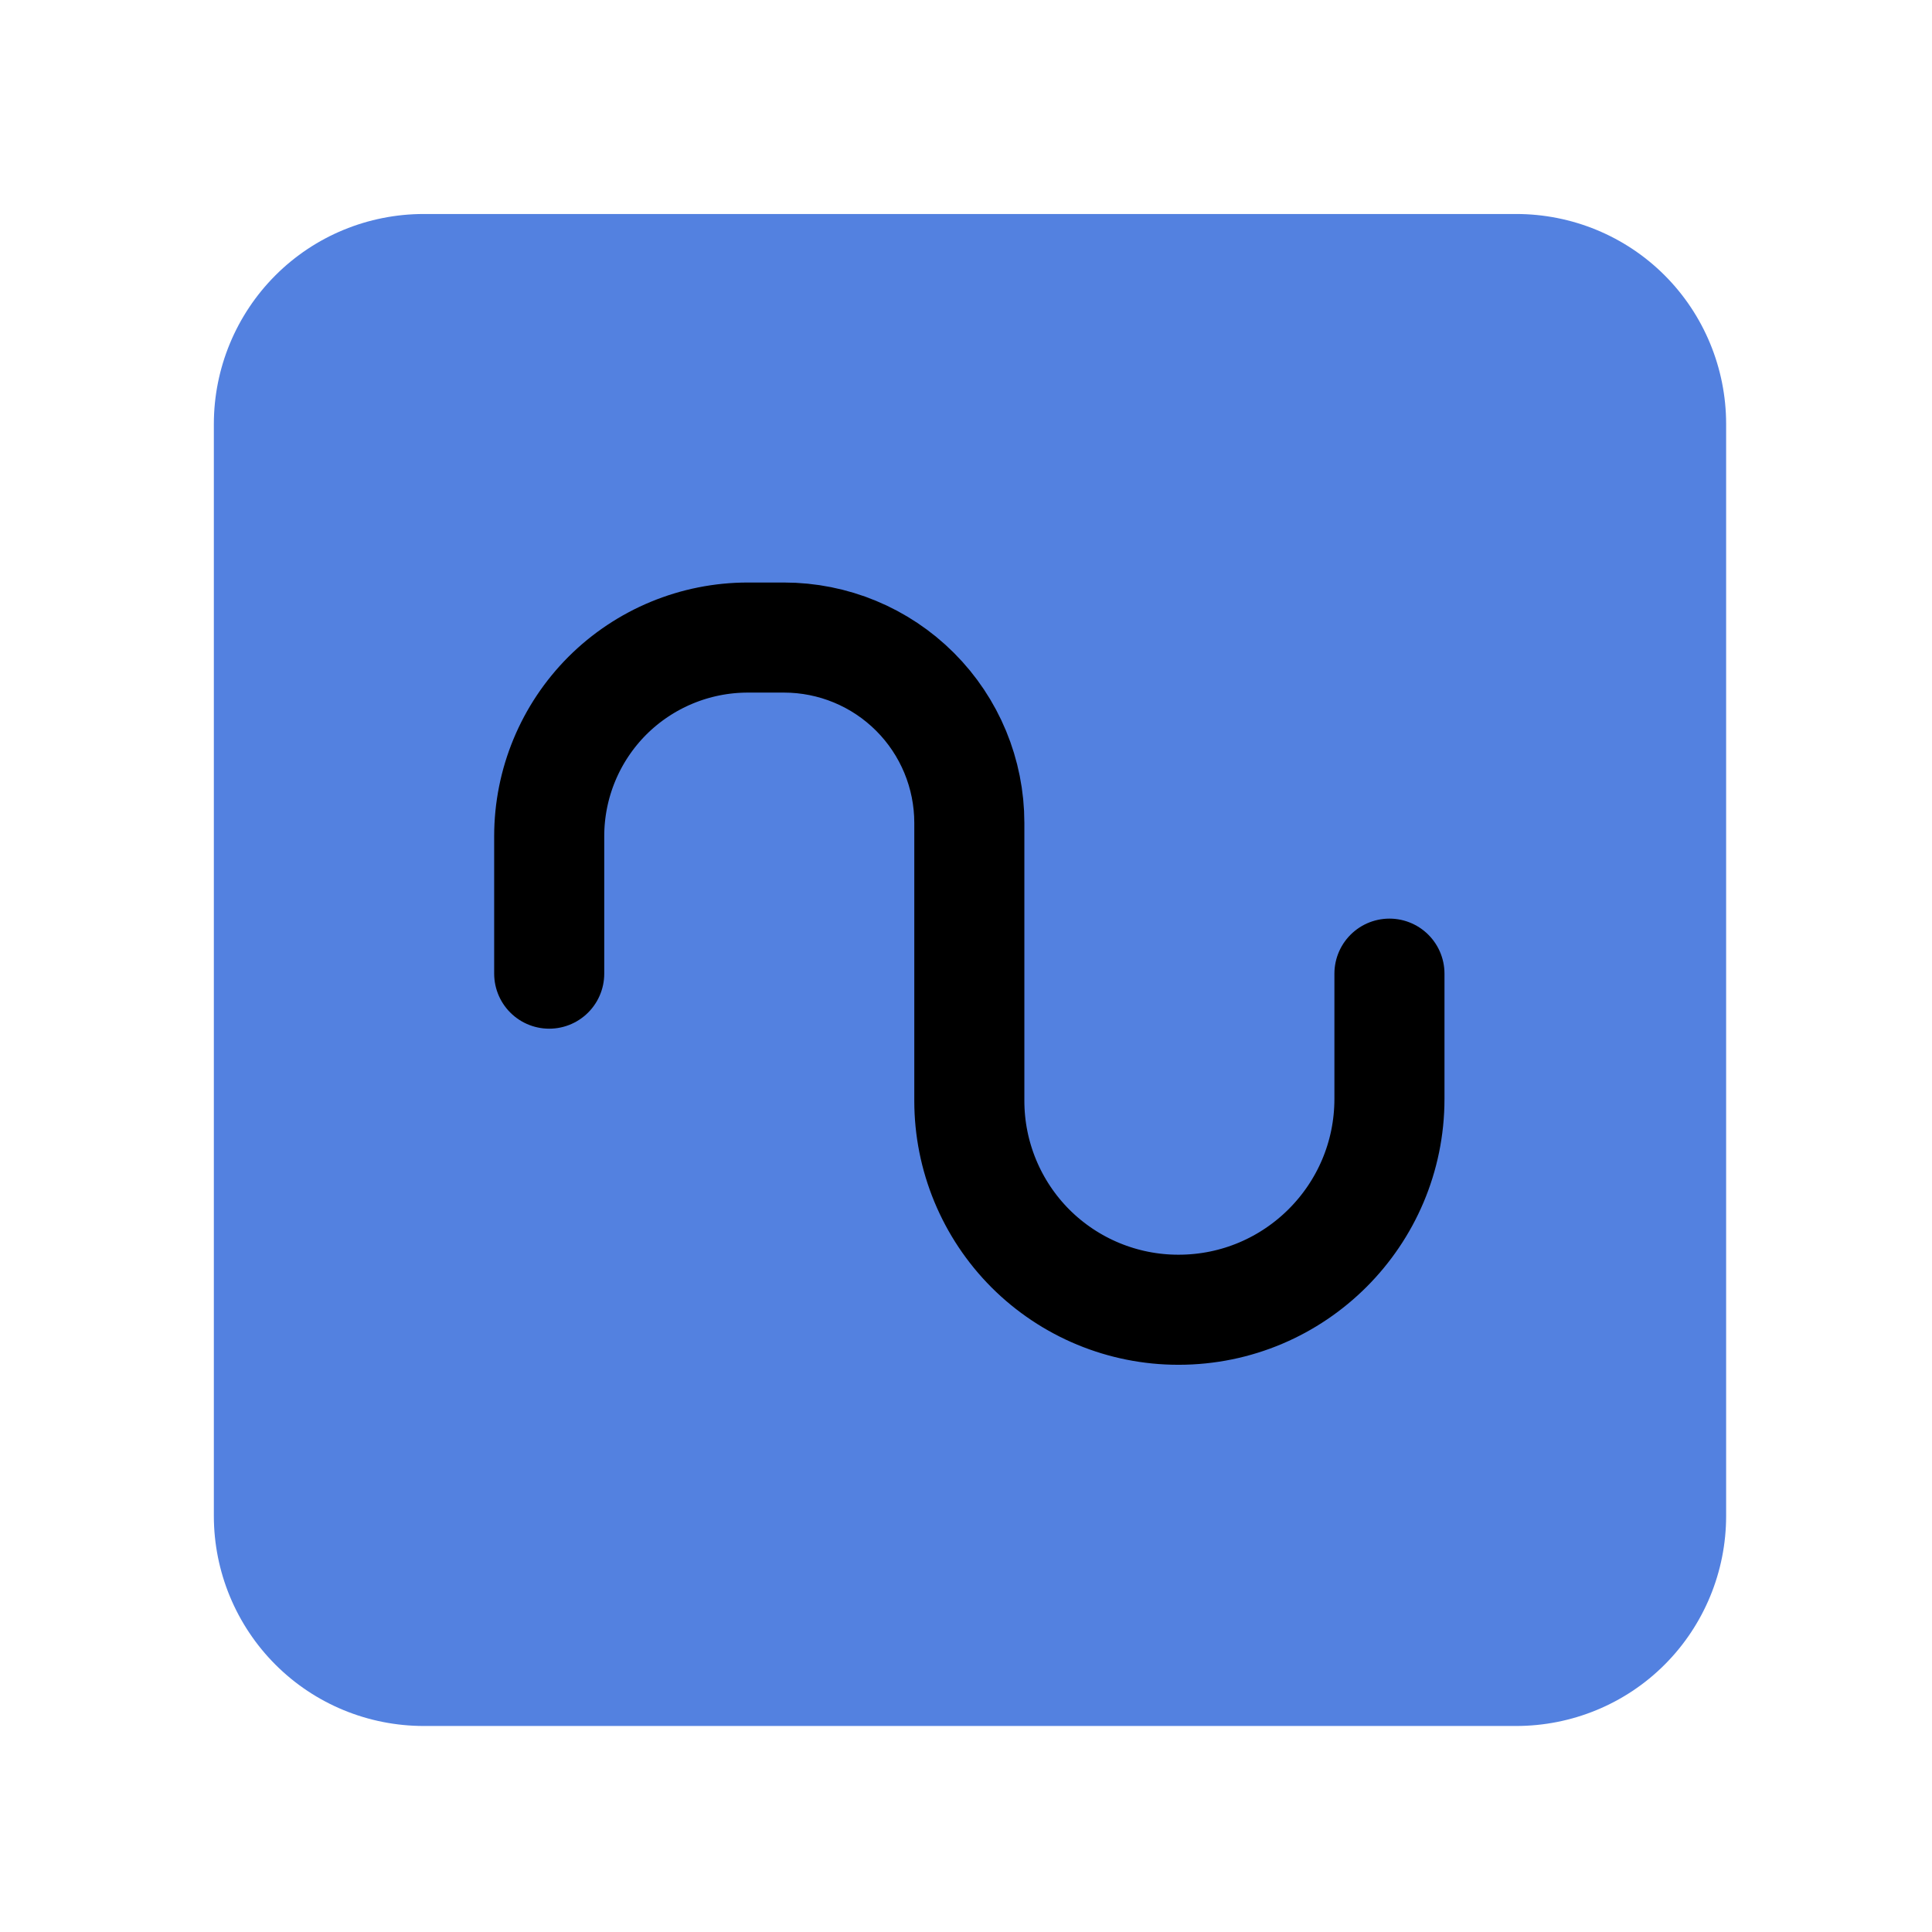 <?xml version="1.0" encoding="UTF-8" standalone="no"?>
<svg
   width="23px"
   height="23px"
   version="1.1"
   xml:space="preserve"
   style="fill-rule:evenodd;clip-rule:evenodd;stroke-linecap:round;stroke-linejoin:round;stroke-miterlimit:1.5;"
   id="svg6"
   sodipodi:docname="modulator_lfo.svg"
   inkscape:version="1.4 (e7c3feb100, 2024-10-09)"
   xmlns:inkscape="http://www.inkscape.org/namespaces/inkscape"
   xmlns:sodipodi="http://sodipodi.sourceforge.net/DTD/sodipodi-0.dtd"
   xmlns="http://www.w3.org/2000/svg"
   xmlns:svg="http://www.w3.org/2000/svg"
   xmlns:serif="http://www.serif.com/"><sodipodi:namedview
   id="namedview6"
   pagecolor="#505050"
   bordercolor="#ffffff"
   borderopacity="1"
   inkscape:showpageshadow="0"
   inkscape:pageopacity="0"
   inkscape:pagecheckerboard="1"
   inkscape:deskcolor="#505050"
   inkscape:zoom="18.384776"
   inkscape:cx="8.0501387"
   inkscape:cy="-1.0334638"
   inkscape:window-width="2560"
   inkscape:window-height="1403"
   inkscape:window-x="0"
   inkscape:window-y="0"
   inkscape:window-maximized="1"
   inkscape:current-layer="svg6" />
    <g
   transform="matrix(1,0,0,1,-127,-290)"
   id="g5">
        <g
   transform="matrix(1.211,0,0,1.211,10.79,3.105)"
   id="g4">
            <rect
   id="modulator_lfo"
   x="96"
   y="237"
   width="19"
   height="19"
   style="fill:none;" />
            <g
   id="modulator_lfo1"
   serif:id="modulator_lfo">
                <g
   transform="matrix(0.936,0,0,0.936,96.606,15.719)"
   id="g2">
                    <g
   id="Modulator-Shape"
   serif:id="Modulator Shape">
                        <g
   id="Modulator-Shape1"
   serif:id="Modulator Shape">
                            <path
   id="path1"
   style="fill:#5381e0;fill-opacity:1"
   d="M 3.764 238.56 C 3.179 238.56 2.619 238.79 2.205 239.204 C 1.791 239.618 1.558 240.181 1.558 240.766 L 1.558 252.234 C 1.558 252.819 1.791 253.382 2.205 253.796 C 2.619 254.21 3.179 254.44 3.764 254.44 L 15.235 254.44 C 15.82 254.44 16.381 254.21 16.795 253.796 C 17.209 253.382 17.441 252.819 17.441 252.234 L 17.441 240.766 C 17.441 240.181 17.209 239.618 16.795 239.204 C 16.381 238.79 15.82 238.56 15.235 238.56 L 3.764 238.56 z " />
                            
                        </g>
                    </g>
                </g>
                <g
   transform="matrix(0.826,0,0,0.826,18.348,42.87)"
   id="g3">
                    <path
   d="M100.5,246.5L100.5,244.864C100.5,244.237 100.749,243.636 101.192,243.192C101.636,242.749 102.237,242.5 102.864,242.5C103.008,242.5 103.152,242.5 103.294,242.5C103.879,242.5 104.44,242.732 104.854,243.146C105.268,243.56 105.5,244.121 105.5,244.706C105.5,245.731 105.5,246.955 105.5,248.013C105.5,248.673 105.762,249.305 106.228,249.772C106.695,250.238 107.327,250.5 107.987,250.5C107.988,250.5 107.989,250.5 107.99,250.5C109.376,250.5 110.5,249.376 110.5,247.99C110.5,247.186 110.5,246.5 110.5,246.5"
   style="fill:none;stroke:black;stroke-width:1.31px;"
   id="path3" />
                </g>
            </g>
        </g>
    </g>
    <defs
   id="defs6">
        <linearGradient
   id="_Linear1"
   x1="0"
   y1="0"
   x2="1"
   y2="0"
   gradientUnits="userSpaceOnUse"
   gradientTransform="matrix(6.176,8.824,-8.824,6.176,6.412,242.529)"><stop
     offset="0"
     style="stop-color:rgb(127,216,241);stop-opacity:1"
     id="stop5" /><stop
     offset="1"
     style="stop-color:rgb(38,163,191);stop-opacity:1"
     id="stop6" /></linearGradient>
    <linearGradient
   id="_Linear1-3"
   x1="0"
   y1="0"
   x2="1"
   y2="0"
   gradientUnits="userSpaceOnUse"
   gradientTransform="matrix(9.18485e-16,15,-15,9.18485e-16,41.5,47)"><stop
     offset="0"
     style="stop-color:rgb(114,211,244);stop-opacity:1"
     id="stop5-5" /><stop
     offset="1"
     style="stop-color:rgb(21,161,208);stop-opacity:1"
     id="stop6-9" /></linearGradient></defs>
</svg>
